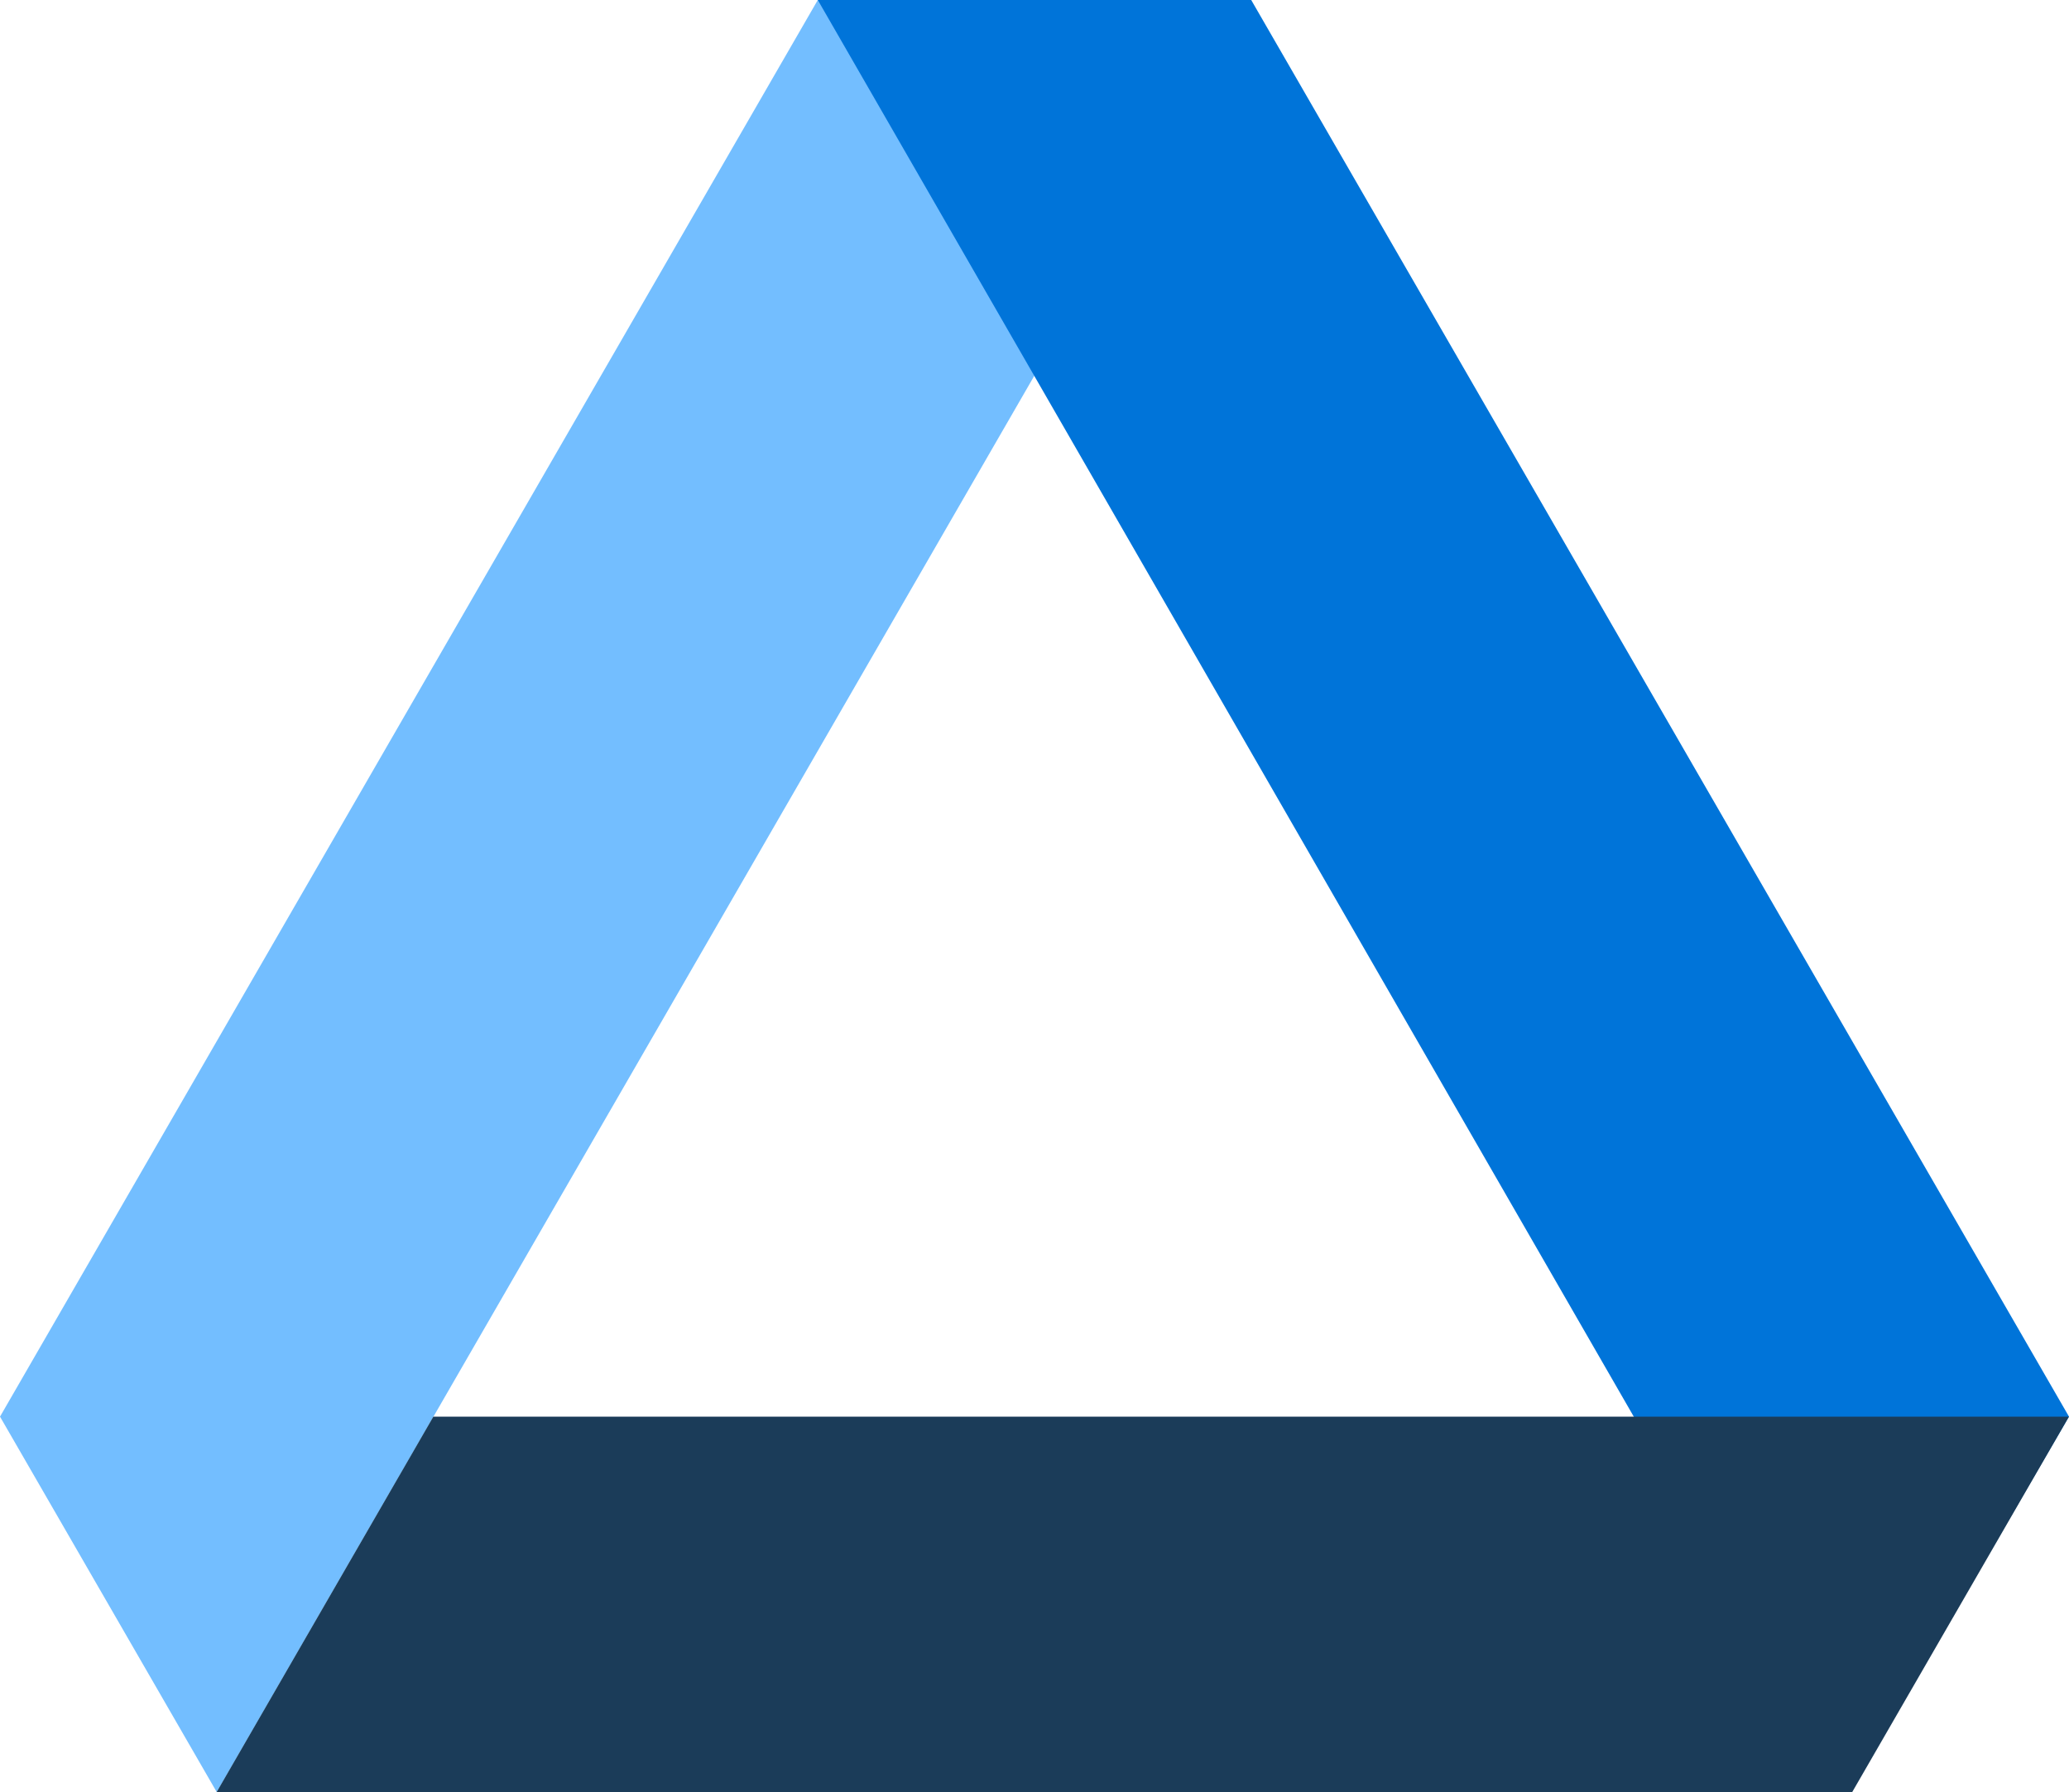 <svg width="500" height="433.01" version="1.1" viewBox="0 0 132.292 114.569" xmlns="http://www.w3.org/2000/svg">
  <g transform="translate(-42.711 -96.841)">
    <path d="m42.711 187.41 52.289-90.568h27.714l-66.146 114.57z" fill="#73beff"/>
    <path d="m95 96.841h27.714l52.289 90.568-14.002 24.001z" fill="#0074d9"/>
    <path d="m175 187.41-13.857 24.001-104.58-1e-3 13.856-24z" fill="#1b3c59"/>
  </g>
</svg>
